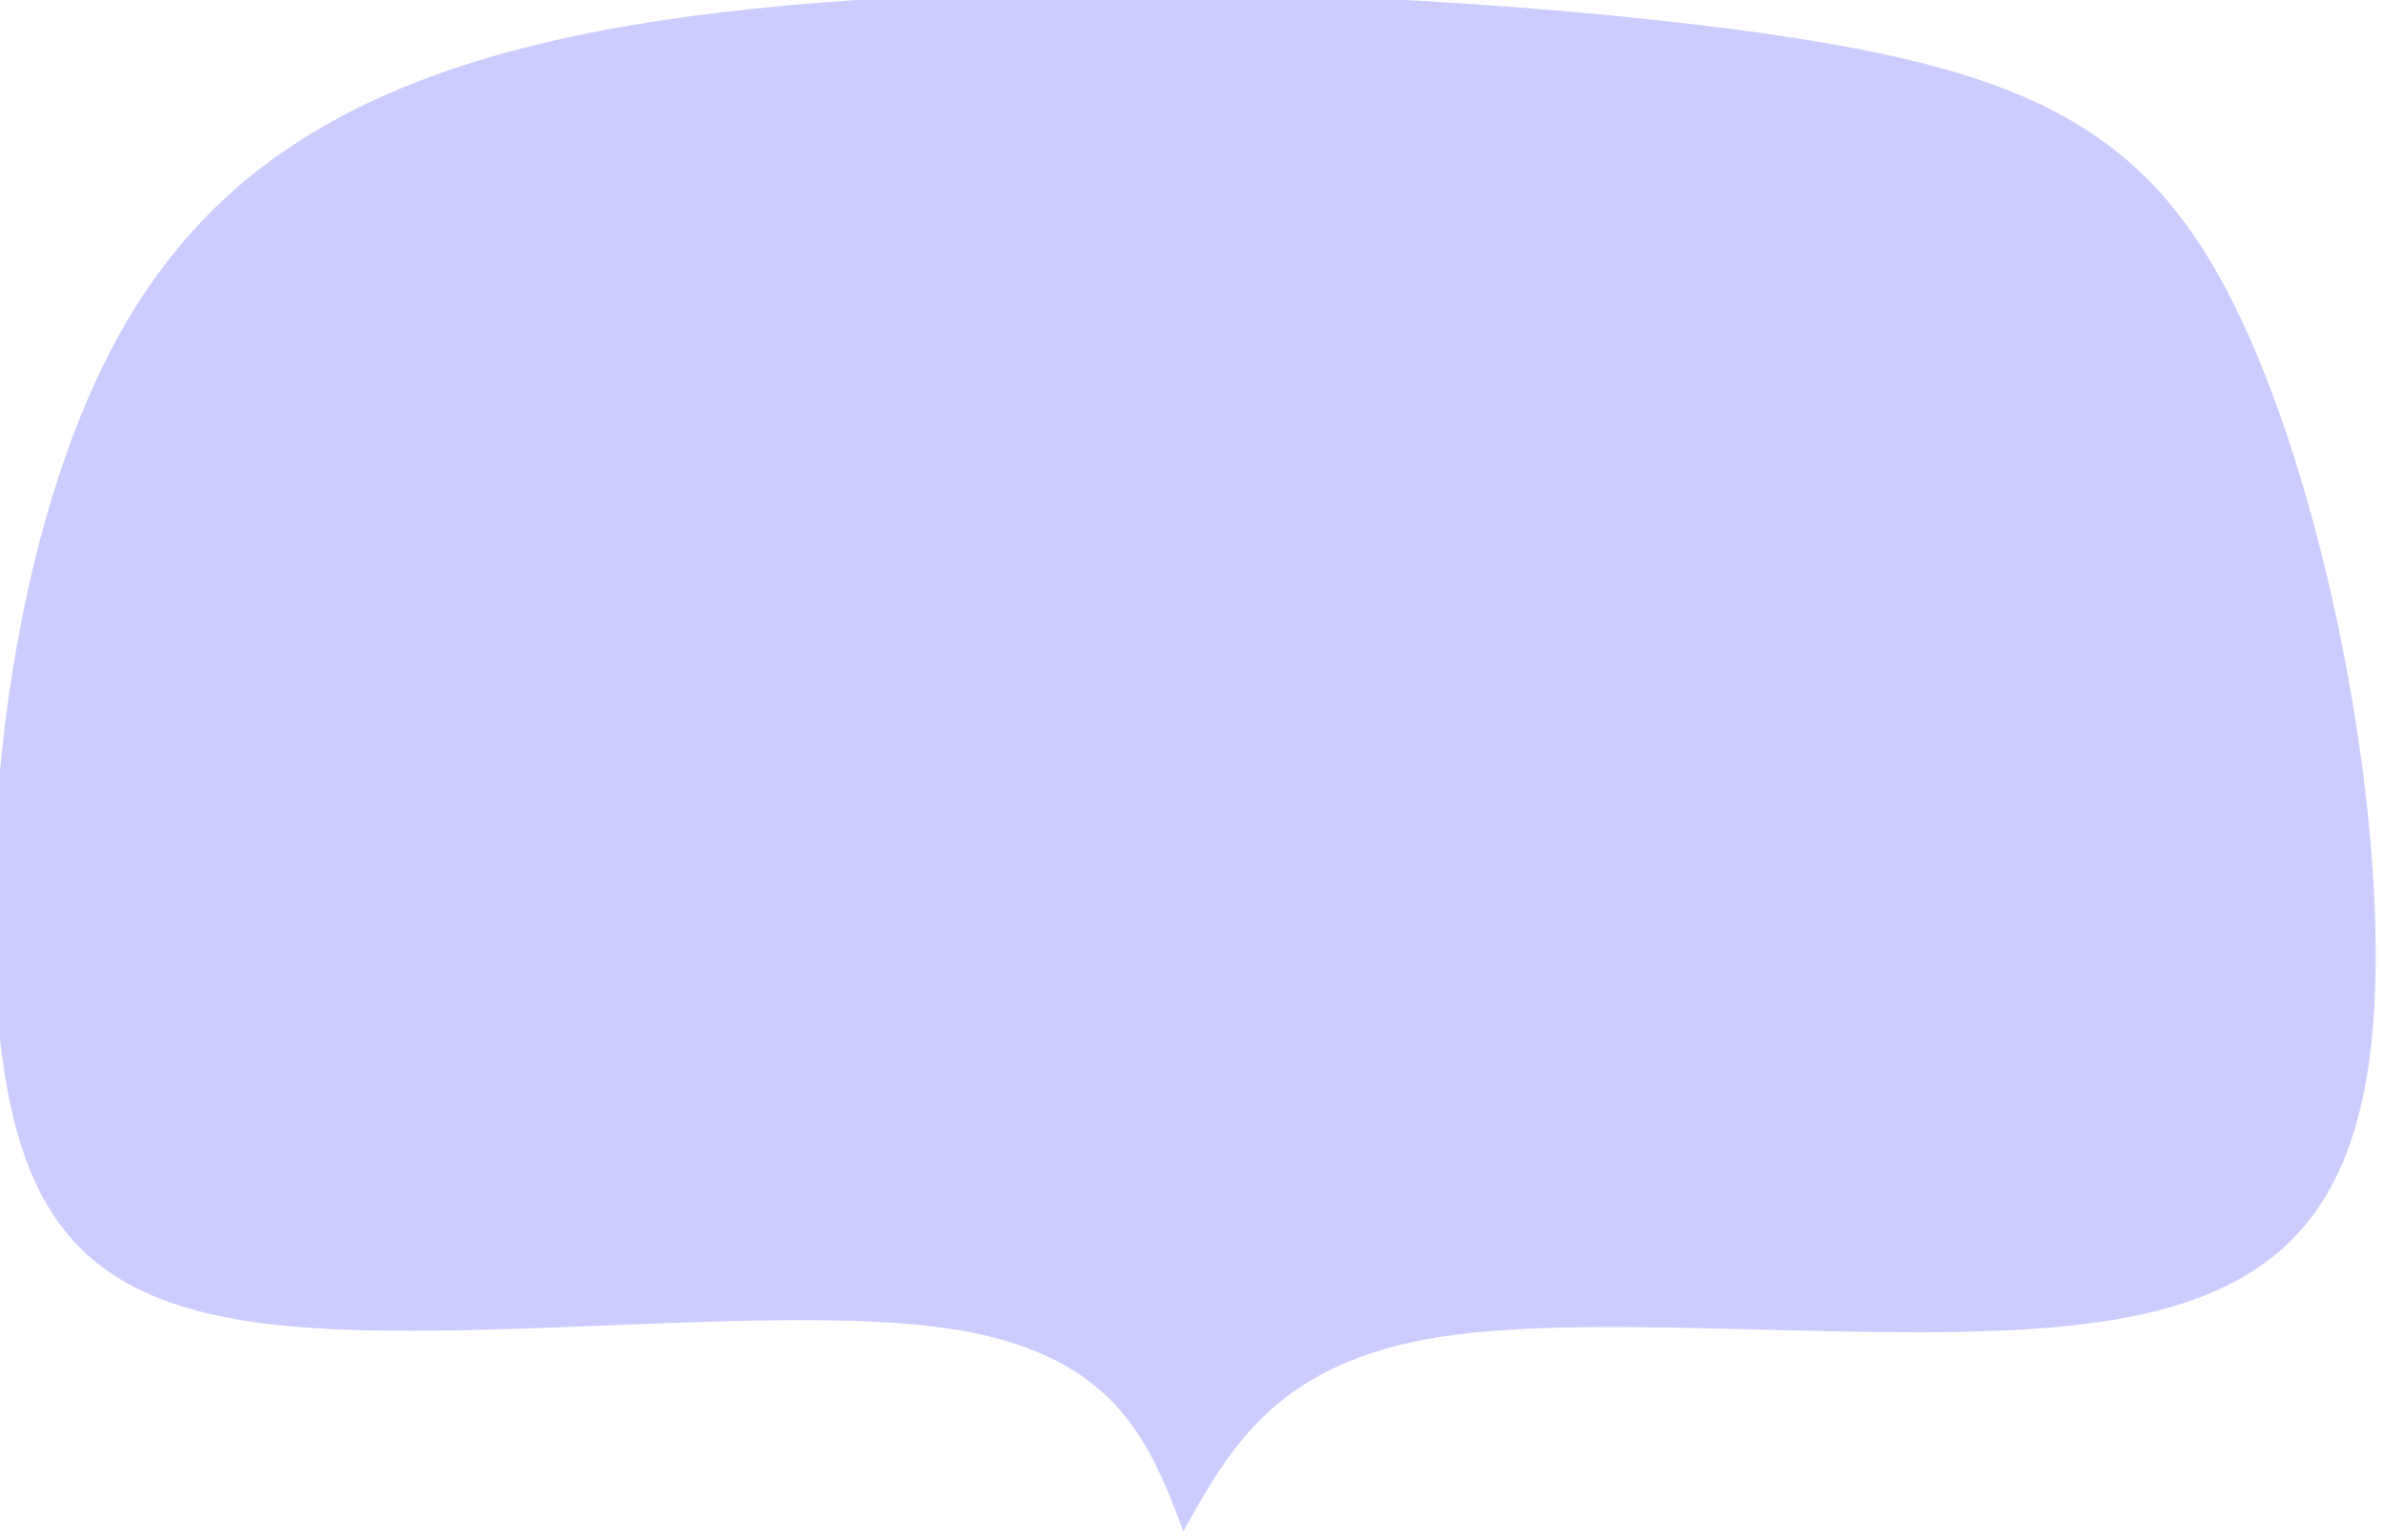 <?xml version="1.0" encoding="UTF-8" standalone="no"?>
<!-- Created with Inkscape (http://www.inkscape.org/) -->

<svg
   width="72.105mm"
   height="46.595mm"
   viewBox="0 0 72.105 46.595"
   version="1.1"
   id="svg5"
   xml:space="preserve"
   xmlns="http://www.w3.org/2000/svg"
   xmlns:svg="http://www.w3.org/2000/svg"><defs
     id="defs2" /><g
     id="layer1"
     transform="translate(-743.501,-892.57)"><g
       id="g312"><path
         style="opacity:1;fill:#ccccff;stroke:none;stroke-width:0.678;stroke-linecap:round;stroke-linejoin:round;stroke-dasharray:none;paint-order:markers stroke fill"
         d="m 747.831,903.737 c 2.694,-5.781 7.327,-9.093 16.496,-10.488 9.169,-1.395 22.873,-0.874 31.504,0.255 8.631,1.128 12.187,2.863 14.833,8.435 2.646,5.571 4.38,14.978 3.895,20.819 -0.485,5.841 -3.191,8.115 -8.681,8.742 -5.49,0.626 -13.762,-0.394 -18.593,0.339 -4.83,0.733 -6.216,3.221 -7.603,5.709 -0.995,-2.63 -1.99,-5.259 -7.019,-5.963 -5.029,-0.704 -14.091,0.518 -19.604,-0.089 -5.512,-0.607 -7.473,-3.041 -8.075,-8.384 -0.603,-5.343 0.153,-13.593 2.847,-19.374 z"
         id="path301"
         transform="matrix(1.032,0,0,1.032,-25.324,-28.638)" /></g></g></svg>
